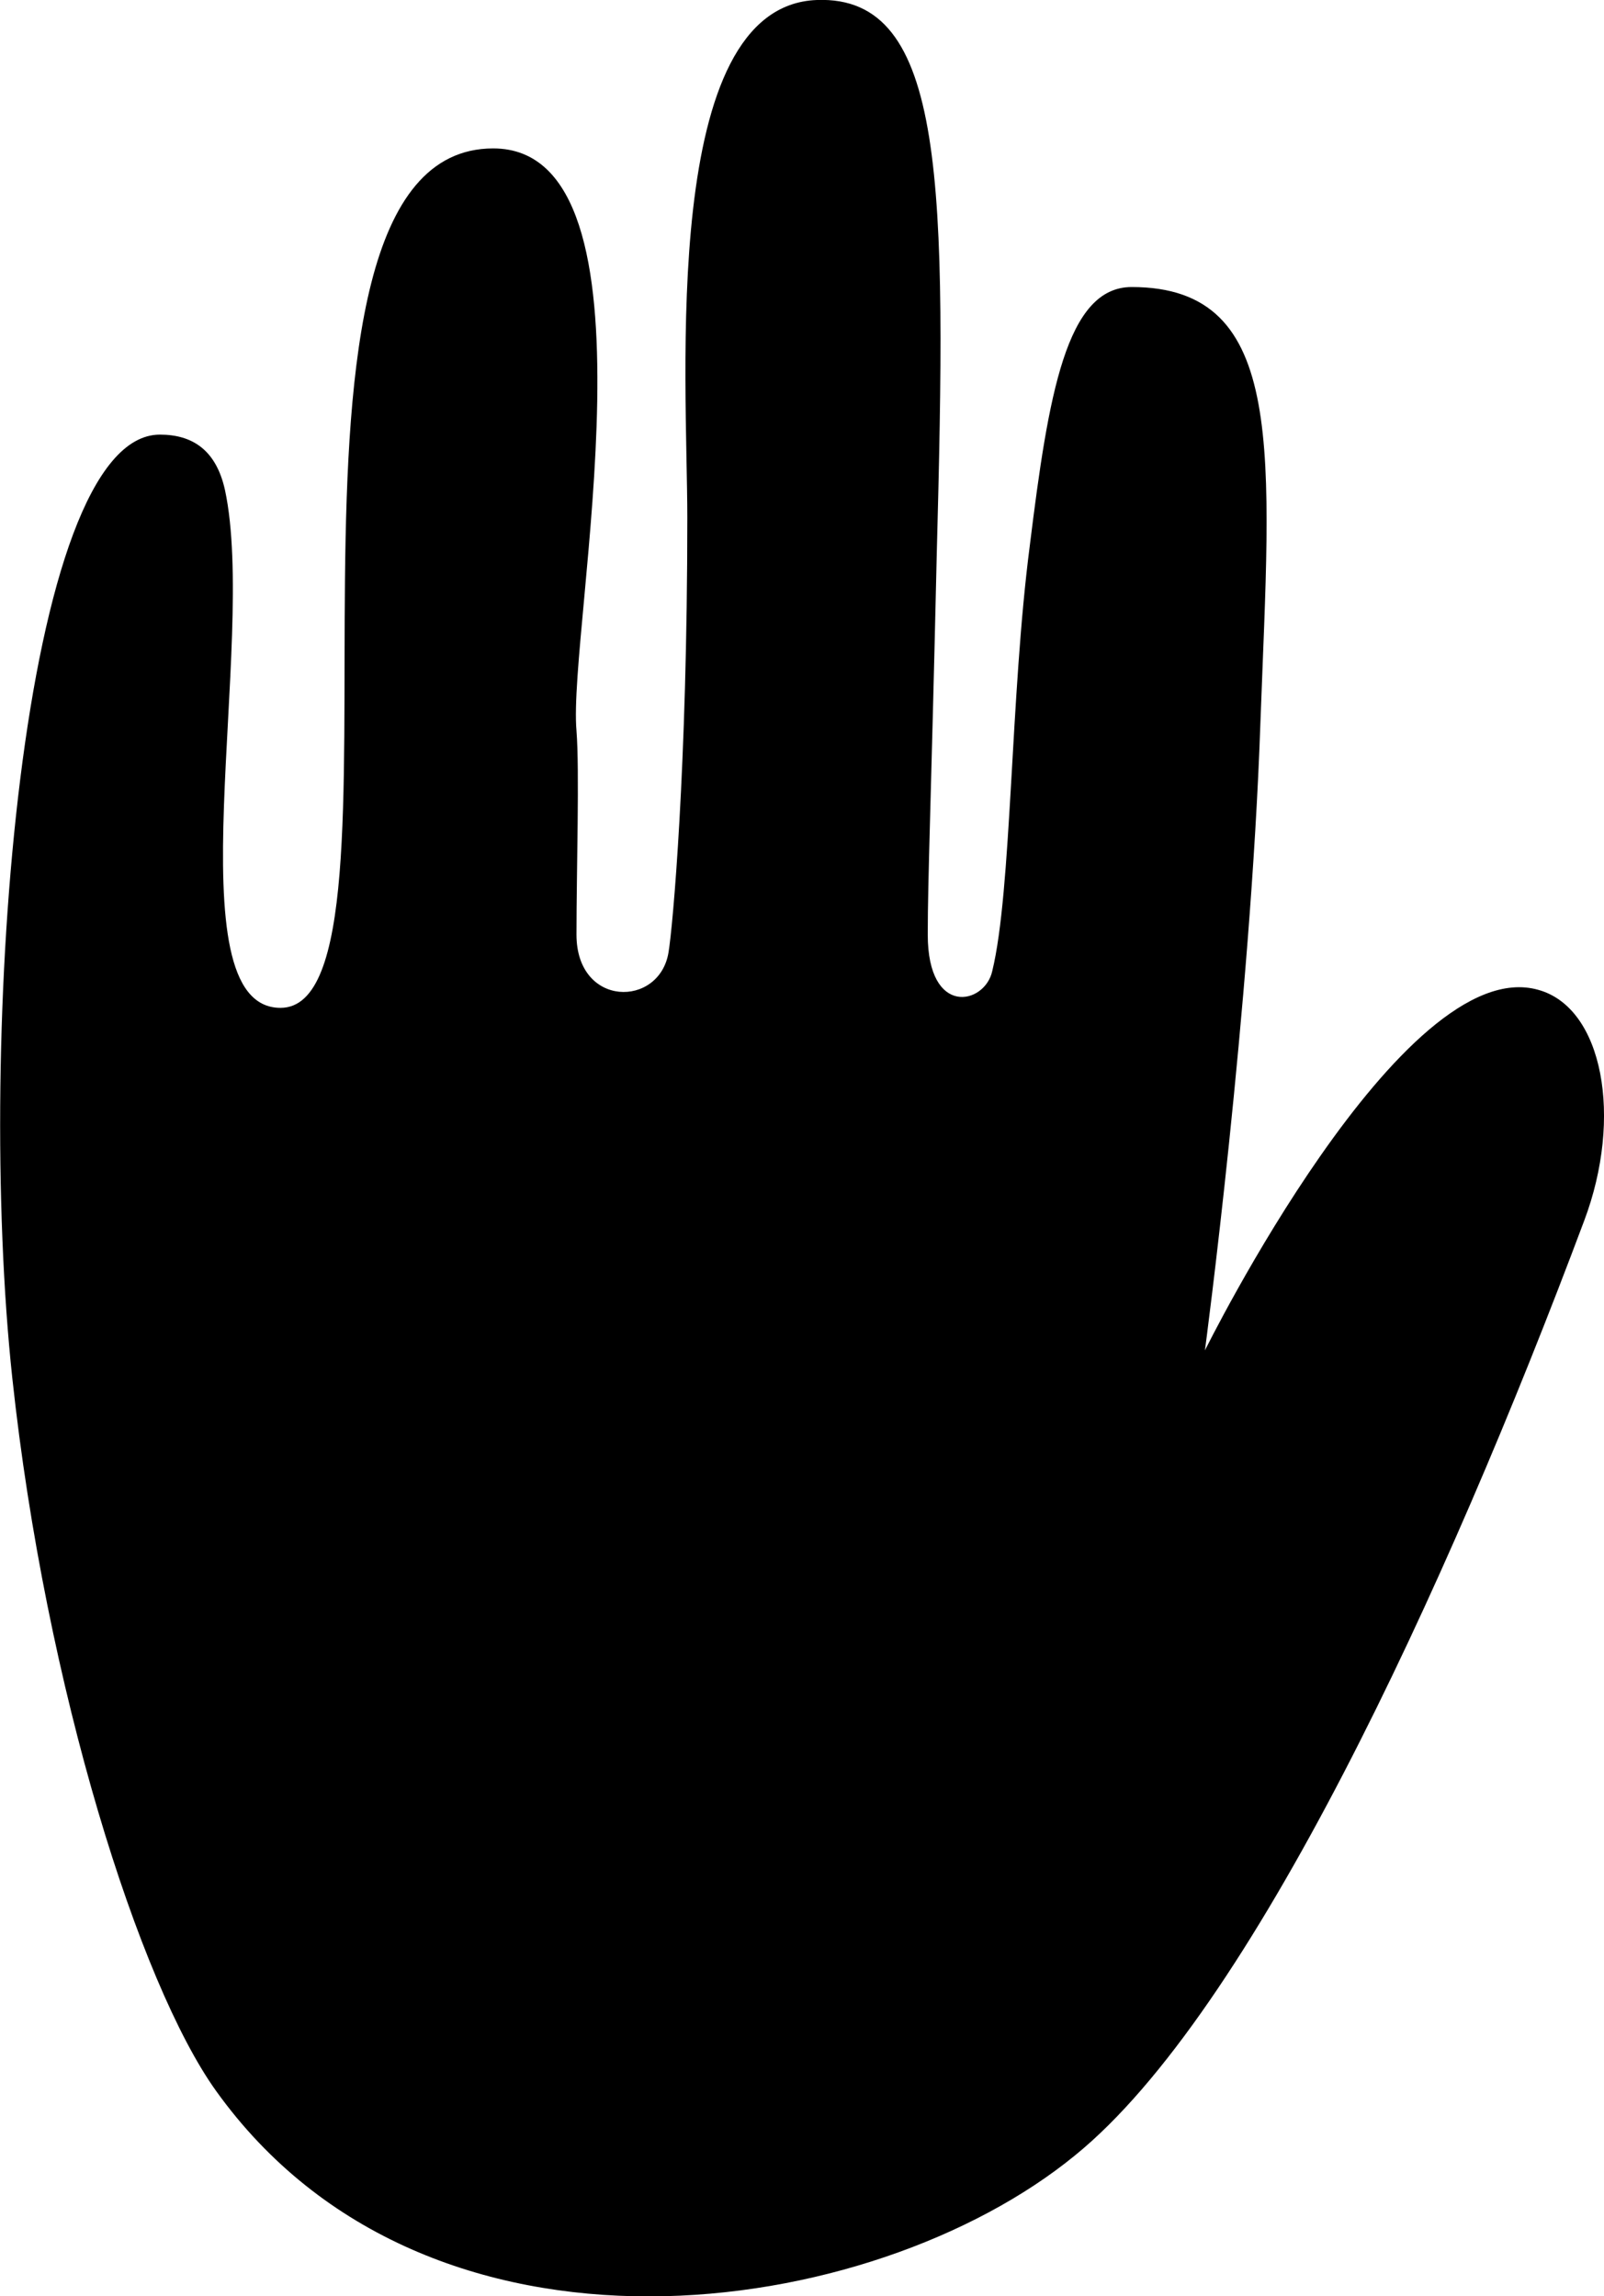 <?xml version="1.0" encoding="UTF-8"?>
<svg xmlns="http://www.w3.org/2000/svg" xmlns:xlink="http://www.w3.org/1999/xlink" width="7.685" height="11" viewBox="0 0 7.685 11">
<path fill-rule="nonzero" fill="rgb(0%, 0%, 0%)" fill-opacity="1" d="M 2.363 0.711 C 3.203 0.711 2.719 3.012 2.762 3.5 C 2.777 3.691 2.762 4.164 2.762 4.477 C 2.762 4.828 3.16 4.828 3.203 4.562 C 3.223 4.445 3.293 3.68 3.293 2.48 C 3.293 1.816 3.16 0.027 3.914 0 C 4.535 -0.023 4.535 0.887 4.488 2.66 C 4.461 3.84 4.445 4.207 4.445 4.477 C 4.445 4.875 4.719 4.812 4.754 4.652 C 4.848 4.266 4.84 3.336 4.934 2.613 C 5.023 1.891 5.109 1.375 5.422 1.375 C 6.172 1.375 6.086 2.172 6.039 3.457 C 5.992 4.828 5.773 6.469 5.773 6.469 C 5.773 6.469 6.719 4.555 7.371 4.742 C 7.68 4.828 7.777 5.352 7.59 5.848 C 6.926 7.621 5.992 9.641 5.152 10.324 C 4.18 11.121 2.051 11.434 1.035 10.016 C 0.668 9.504 0.219 8.09 0.059 6.602 C -0.117 4.965 0.102 2.082 0.766 2.082 C 0.918 2.082 1.035 2.152 1.078 2.348 C 1.234 3.074 0.82 4.828 1.344 4.828 C 2.051 4.828 1.121 0.711 2.363 0.711 Z M 2.363 0.711 "/>
</svg>
